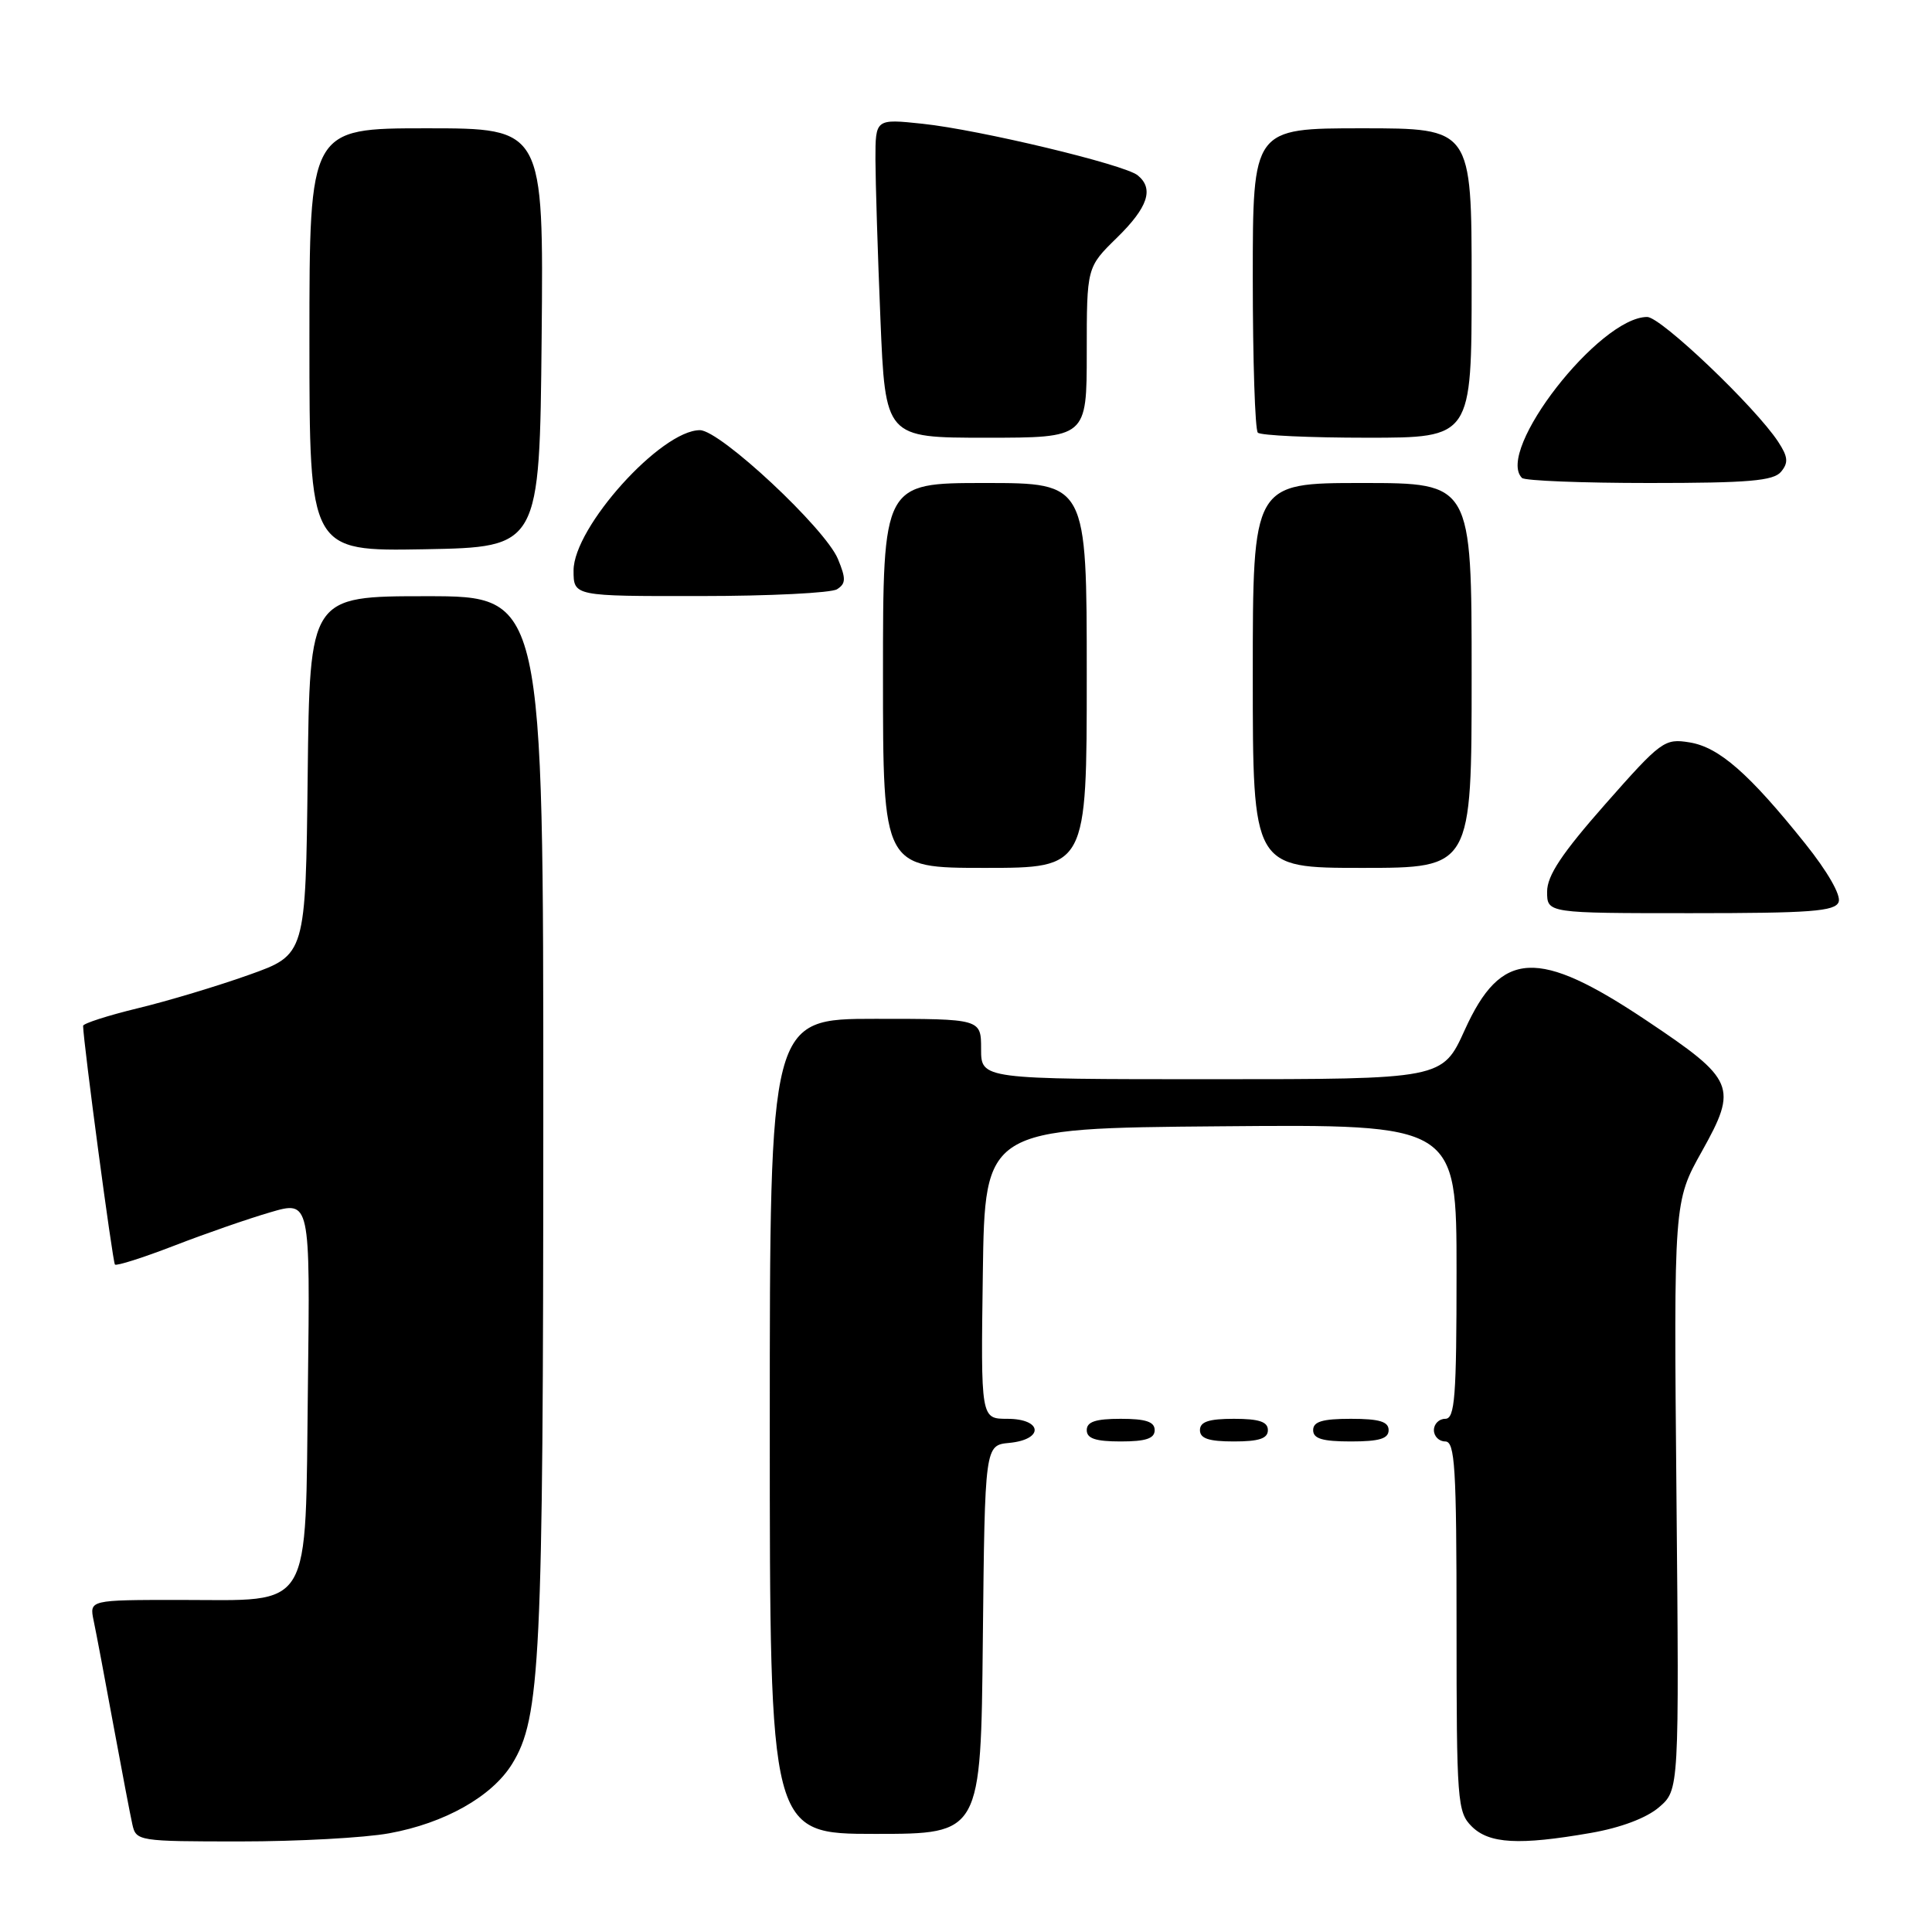 <?xml version="1.0" encoding="UTF-8" standalone="no"?>
<!DOCTYPE svg PUBLIC "-//W3C//DTD SVG 1.1//EN" "http://www.w3.org/Graphics/SVG/1.1/DTD/svg11.dtd" >
<svg xmlns="http://www.w3.org/2000/svg" xmlns:xlink="http://www.w3.org/1999/xlink" version="1.1" viewBox="0 0 256 256">
 <g >
 <path fill="currentColor"
d=" M 51.57 242.92 C 58.91 241.59 65.19 238.05 67.85 233.74 C 71.62 227.65 71.98 220.04 71.99 148.25 C 72.00 79.00 72.00 79.00 56.52 79.00 C 41.04 79.00 41.04 79.00 40.77 102.75 C 40.50 126.50 40.50 126.50 33.00 129.17 C 28.88 130.64 22.24 132.64 18.25 133.60 C 14.26 134.57 11.01 135.62 11.01 135.93 C 11.06 138.26 14.93 167.26 15.23 167.56 C 15.43 167.77 18.96 166.65 23.05 165.07 C 27.15 163.48 32.88 161.49 35.80 160.64 C 41.10 159.08 41.10 159.08 40.80 183.63 C 40.43 213.98 41.62 212.00 23.81 212.00 C 11.84 212.00 11.84 212.00 12.41 214.75 C 12.73 216.26 13.90 222.45 15.01 228.50 C 16.13 234.55 17.26 240.51 17.54 241.75 C 18.03 243.95 18.34 244.00 31.84 244.00 C 39.42 244.00 48.30 243.52 51.57 242.92 Z  M 210.75 242.88 C 214.75 242.19 218.16 240.90 219.83 239.47 C 222.50 237.17 222.50 237.17 222.14 198.20 C 221.78 159.22 221.78 159.22 225.52 152.54 C 230.29 144.00 229.90 143.07 218.21 135.25 C 203.76 125.58 198.91 125.83 194.09 136.47 C 191.13 143.00 191.13 143.00 160.56 143.00 C 130.00 143.00 130.00 143.00 130.00 139.00 C 130.00 135.00 130.00 135.00 116.00 135.00 C 102.00 135.00 102.00 135.00 102.00 189.00 C 102.00 243.00 102.00 243.00 115.98 243.00 C 129.97 243.00 129.97 243.00 130.23 217.25 C 130.50 191.50 130.50 191.50 133.75 191.19 C 138.37 190.74 138.14 188.00 133.48 188.00 C 129.96 188.00 129.96 188.00 130.23 168.75 C 130.50 149.50 130.50 149.50 161.75 149.24 C 193.00 148.97 193.00 148.97 193.00 168.49 C 193.00 185.17 192.78 188.00 191.50 188.00 C 190.68 188.00 190.00 188.68 190.00 189.50 C 190.00 190.32 190.68 191.00 191.50 191.00 C 192.79 191.00 193.00 194.39 193.00 215.50 C 193.00 238.67 193.11 240.11 195.00 242.00 C 197.31 244.31 201.27 244.53 210.75 242.88 Z  M 153.00 189.50 C 153.00 188.39 151.83 188.00 148.50 188.00 C 145.17 188.00 144.00 188.39 144.00 189.50 C 144.00 190.61 145.17 191.00 148.50 191.00 C 151.83 191.00 153.00 190.61 153.00 189.50 Z  M 168.00 189.50 C 168.00 188.39 166.83 188.00 163.50 188.00 C 160.17 188.00 159.00 188.39 159.00 189.50 C 159.00 190.61 160.17 191.00 163.50 191.00 C 166.83 191.00 168.00 190.61 168.00 189.50 Z  M 184.00 189.50 C 184.00 188.37 182.78 188.00 179.00 188.00 C 175.22 188.00 174.00 188.37 174.00 189.50 C 174.00 190.63 175.22 191.00 179.00 191.00 C 182.78 191.00 184.00 190.63 184.00 189.50 Z  M 243.63 119.52 C 243.97 118.64 242.17 115.49 239.19 111.77 C 231.77 102.50 227.78 99.00 223.87 98.37 C 220.56 97.83 220.11 98.16 212.71 106.55 C 206.95 113.09 205.00 116.02 205.00 118.15 C 205.00 121.00 205.00 121.00 224.03 121.00 C 239.92 121.00 243.16 120.76 243.63 119.52 Z  M 144.00 89.50 C 144.00 64.00 144.00 64.00 130.50 64.00 C 117.00 64.00 117.00 64.00 117.00 89.50 C 117.00 115.00 117.00 115.00 130.50 115.00 C 144.00 115.00 144.00 115.00 144.00 89.50 Z  M 195.00 89.50 C 195.00 64.00 195.00 64.00 180.50 64.00 C 166.00 64.00 166.00 64.00 166.00 89.50 C 166.00 115.00 166.00 115.00 180.50 115.00 C 195.00 115.00 195.00 115.00 195.00 89.50 Z  M 110.91 78.08 C 112.09 77.33 112.11 76.68 111.03 74.07 C 109.34 70.00 95.42 57.00 92.74 57.00 C 87.59 57.00 76.00 69.87 76.00 75.59 C 76.00 79.00 76.00 79.00 92.75 78.98 C 101.96 78.98 110.13 78.57 110.91 78.08 Z  M 71.77 44.75 C 72.03 17.00 72.03 17.00 56.52 17.00 C 41.00 17.00 41.00 17.00 41.00 45.03 C 41.00 73.05 41.00 73.05 56.25 72.78 C 71.50 72.50 71.50 72.50 71.77 44.75 Z  M 236.00 62.51 C 237.00 61.30 236.92 60.53 235.62 58.54 C 232.59 53.92 220.08 42.00 218.26 42.00 C 211.92 42.00 198.10 59.77 201.67 63.33 C 202.03 63.70 209.63 64.00 218.54 64.00 C 231.71 64.00 234.99 63.72 236.00 62.51 Z  M 144.00 46.70 C 144.00 35.41 144.00 35.41 148.00 31.50 C 152.11 27.48 152.94 25.01 150.75 23.23 C 149.00 21.80 129.79 17.20 122.25 16.40 C 116.00 15.74 116.00 15.74 116.00 21.12 C 116.01 24.08 116.30 33.59 116.66 42.25 C 117.31 58.00 117.31 58.00 130.66 58.00 C 144.00 58.00 144.00 58.00 144.00 46.70 Z  M 195.00 37.50 C 195.00 17.00 195.00 17.00 180.50 17.00 C 166.00 17.00 166.00 17.00 166.00 36.83 C 166.00 47.74 166.30 56.97 166.67 57.33 C 167.03 57.70 173.56 58.00 181.17 58.00 C 195.00 58.00 195.00 58.00 195.00 37.50 Z "/>
</g>
</svg>
